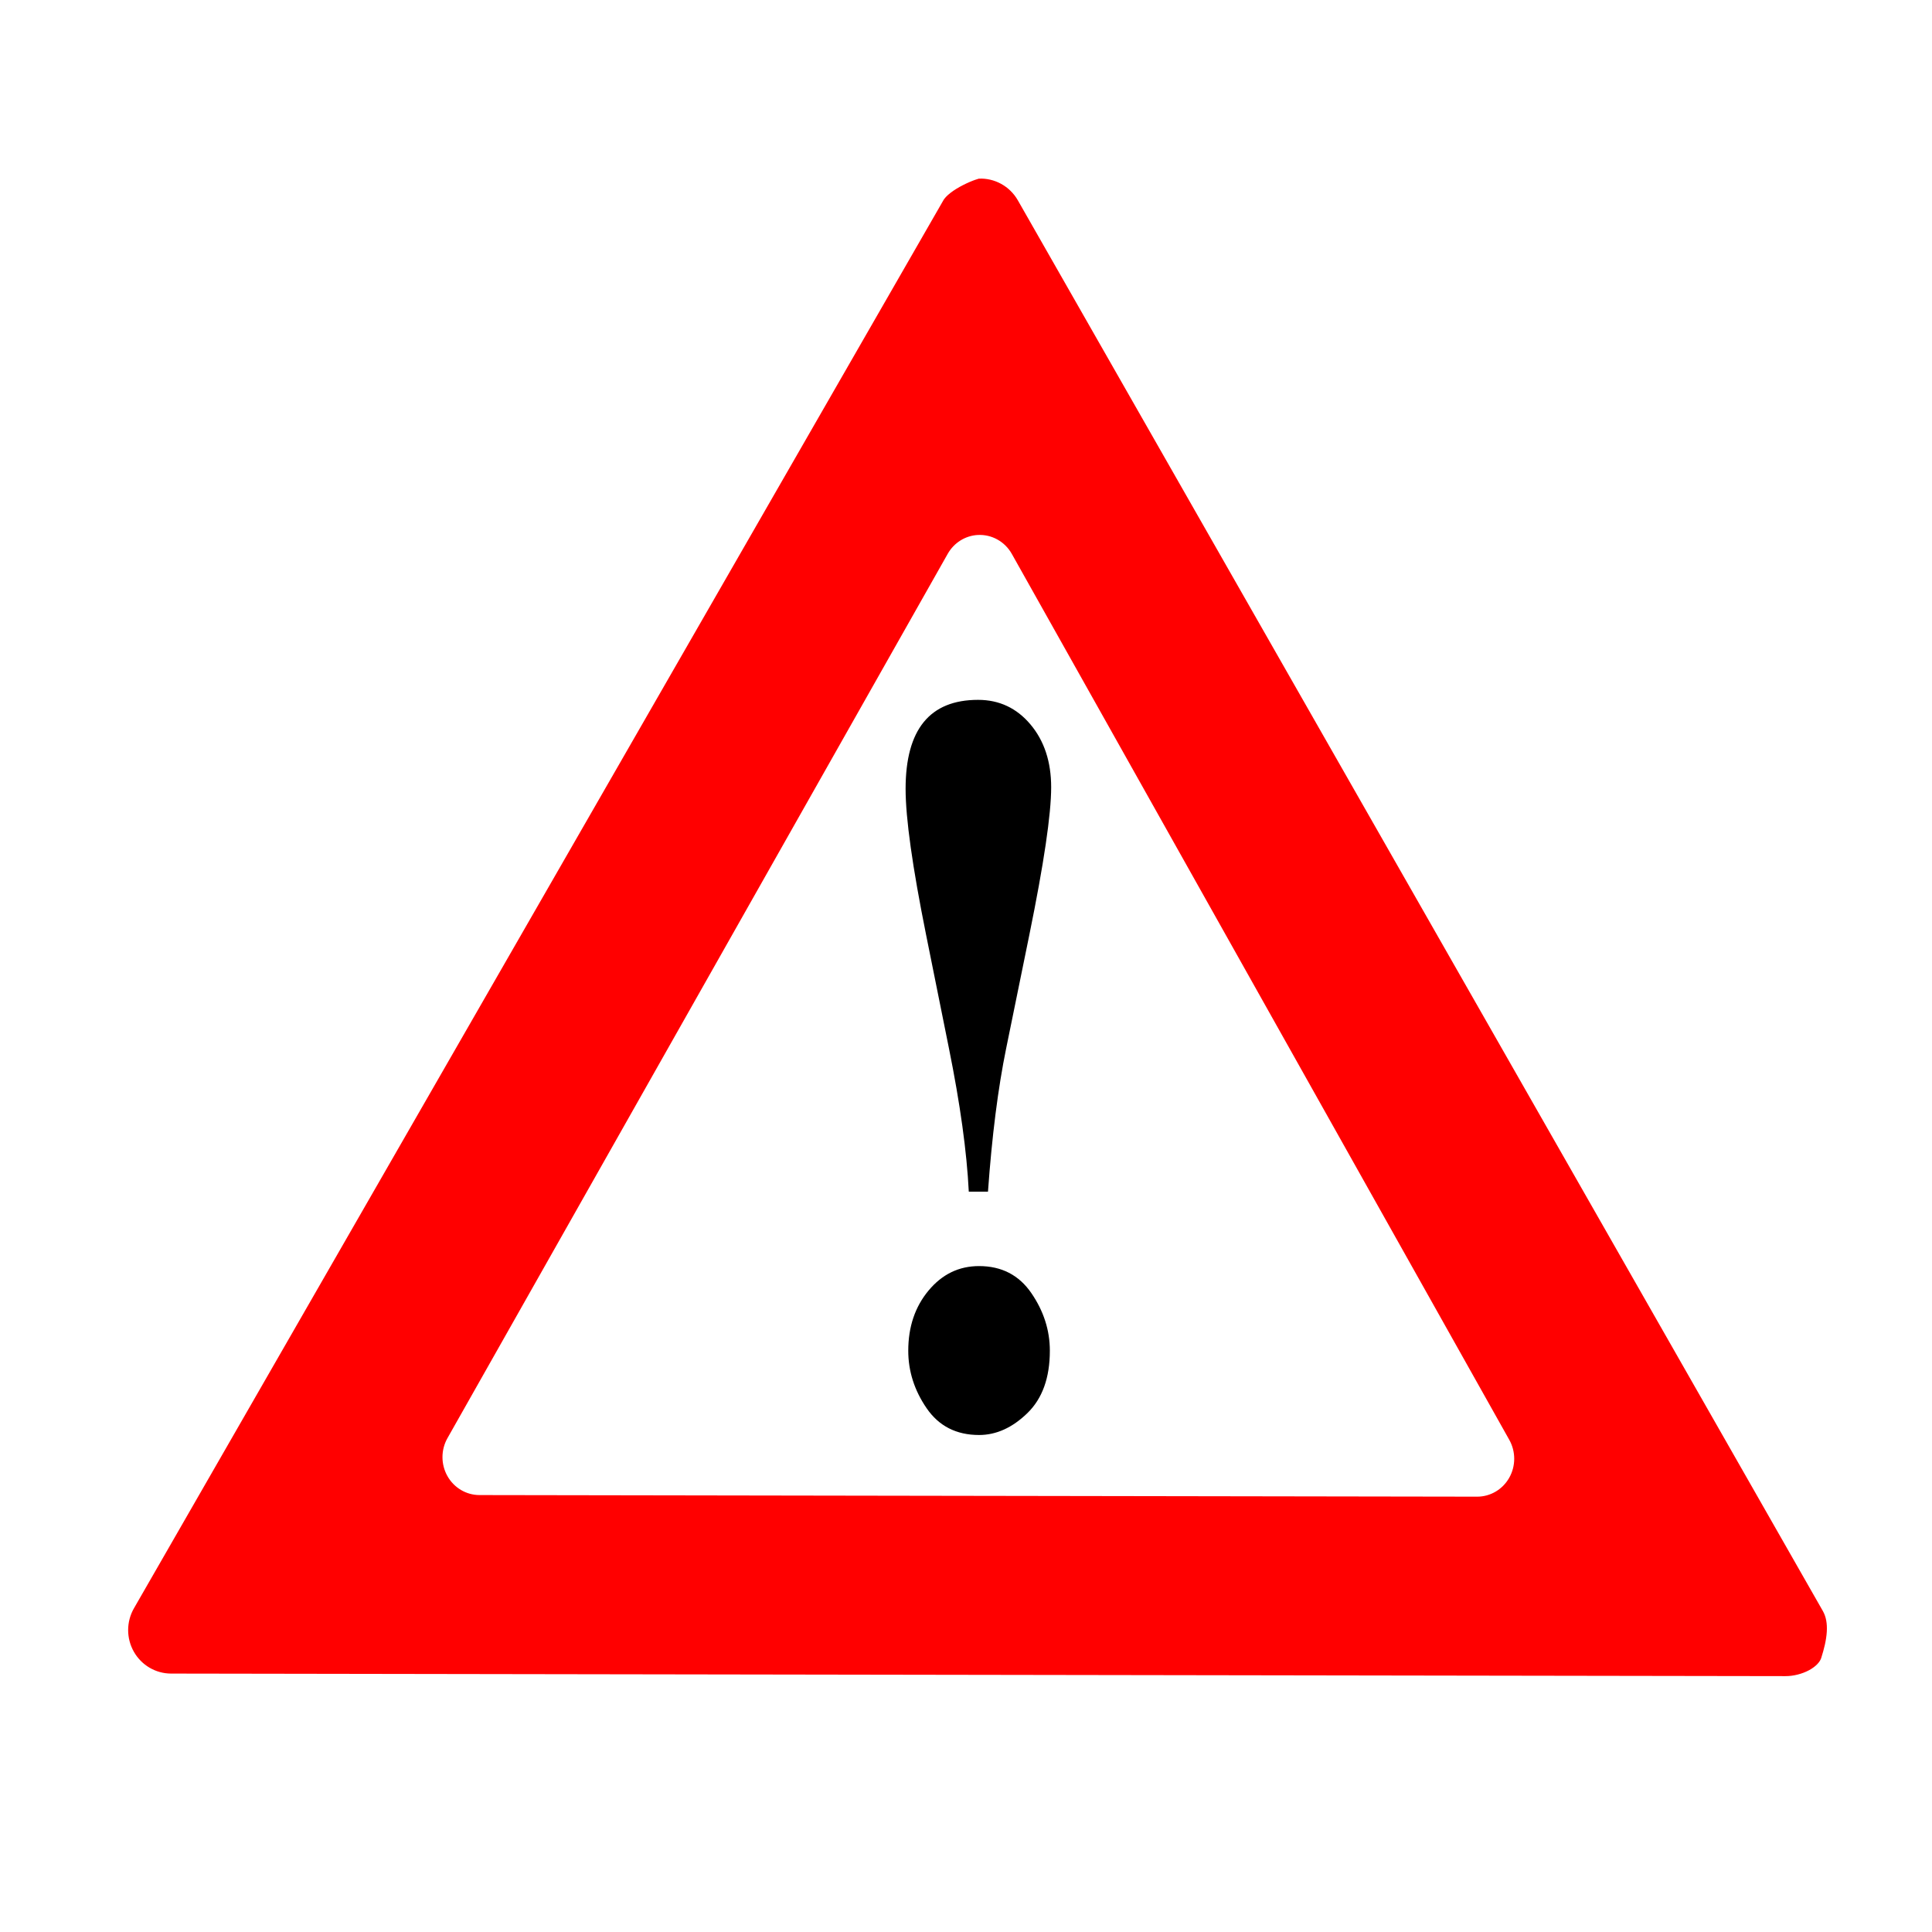 <?xml version="1.0" encoding="UTF-8"?>
<svg viewBox="0 0 400 400" xmlns="http://www.w3.org/2000/svg">
 <defs>
  <filter id="a">
   <feGaussianBlur stdDeviation="5.092"/>
  </filter>
 </defs>
 <g stroke-linecap="round" stroke-linejoin="round">
  <path d="m217.5 49.378c-4.181 0.217-7.971 2.547-10.078 6.193l-167.6 291.54c-2.221 3.865-2.228 8.631-0.018 12.503 2.21 3.871 6.301 6.26 10.732 6.266l334.24 0.528c4.433 0.014 8.536-2.359 10.761-6.224 2.226-3.864 2.237-8.632 0.028-12.507l-166.67-292.06c-2.332-4.07-6.732-6.477-11.388-6.231zm0.599 37.462l145.24 254.53-291.3-0.453 146.06-254.08z" filter="url(#a)" opacity="0" stroke-width="2"/>
  <g fill="#f00">
   <path d="m202.38 33.494c-1 0-7.97 2.547-10.077 6.193l-167.6 291.54c-2.221 3.865-2.228 8.631-0.018 12.503s6.301 6.26 10.732 6.266l334.23 0.529c4.433 0.013 9.536-2.36 10.762-6.224s2.236-8.633 0.027-12.507l-166.67-292.07c-2.332-4.07-6.732-6.477-11.388-6.231 0 0 1 0 0 0zm0.599 37.462l145.24 254.53-291.3-0.453 146.06-254.07z" stroke="#fff" stroke-width="7"/>
   <path d="m369.68 341.04l-334.25-0.539 167.59-291.54 166.66 292.08z" stroke-width="0"/>
  </g>
  <path d="m202.45 110.76c-2.583 0.137-4.925 1.599-6.227 3.89l-103.58 183.1c-1.373 2.427-1.377 5.42-0.011 7.852 1.366 2.431 3.894 3.932 6.633 3.935l206.55 0.332c2.739 0.009 5.275-1.481 6.651-3.909 1.375-2.427 1.382-5.421 0.016-7.855l-103-183.43c-1.441-2.556-4.16-4.068-7.038-3.913z" fill="#fff" stroke-width="3"/>
 </g>
 <path d="m204.55 246.72h-3.973c-0.411-8.261-1.781-18.152-4.109-29.675l-4.726-23.479c-2.831-14.076-4.247-24.158-4.247-30.245-1.5e-5 -12.283 5-18.424 15-18.424 4.383 1.53e-4 8.002 1.699 10.856 5.095 2.854 3.397 4.281 7.731 4.281 13.003-3.1e-5 5.598-1.507 15.788-4.521 30.571l-4.794 23.479c-1.69 8.261-2.945 18.153-3.767 29.675zm-1.849 15.408c4.657 6.1e-5 8.265 1.861 10.822 5.584 2.557 3.723 3.836 7.704 3.836 11.943-3.1e-5 5.598-1.552 9.905-4.657 12.922-3.105 3.016-6.438 4.524-10 4.524-4.703 0-8.322-1.848-10.856-5.544-2.534-3.696-3.801-7.663-3.801-11.902-3.1e-5 -4.946 1.404-9.103 4.212-12.473s6.29-5.054 10.445-5.054z" stroke-width="2"/>
</svg>
